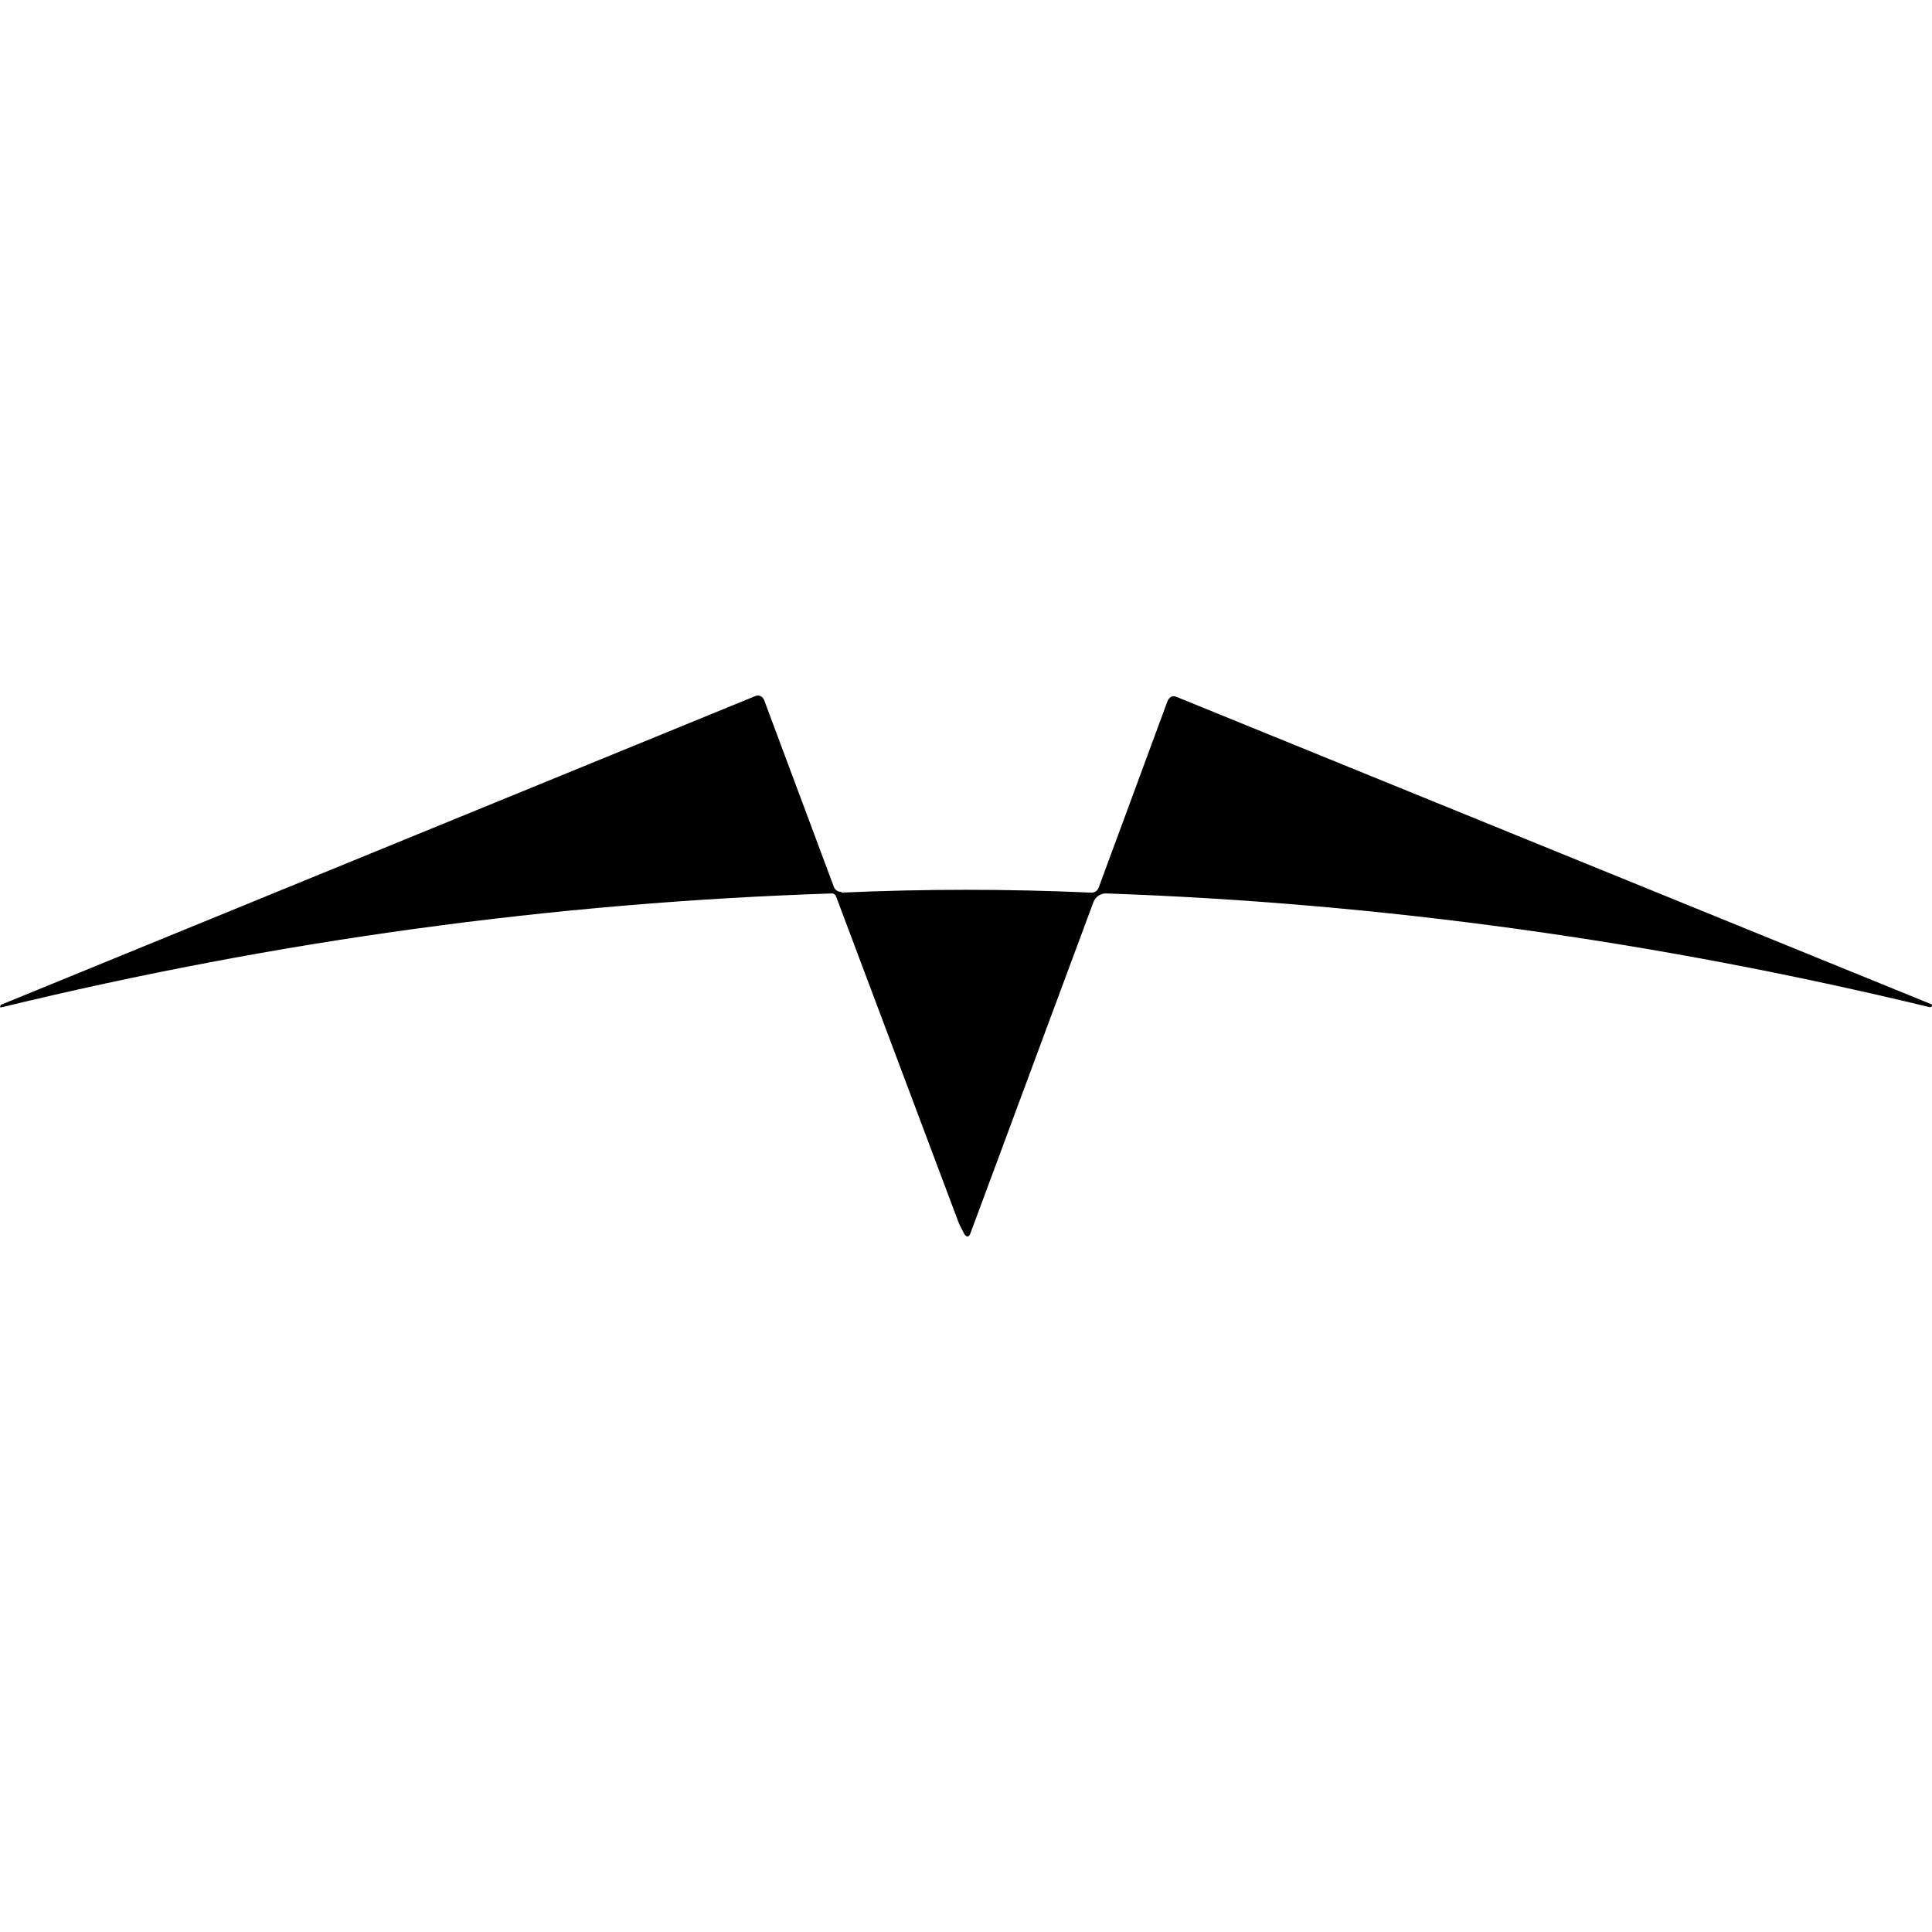 <svg width="50" height="50" viewBox="0 0 50 50" fill="none" xmlns="http://www.w3.org/2000/svg">
  <path
    d="M21.775 23.101C23.936 23.004 26.09 23.004 28.238 23.101C28.278 23.104 28.319 23.094 28.354 23.072C28.388 23.049 28.416 23.016 28.432 22.976L30.217 18.14C30.269 18.029 30.347 17.995 30.45 18.036L49.974 25.986C50 25.986 50.007 26.006 49.993 26.048L49.955 26.069C42.852 24.353 35.742 23.37 28.626 23.122C28.556 23.12 28.487 23.141 28.428 23.181C28.369 23.222 28.323 23.281 28.296 23.35L25.113 31.922C25.074 32.019 25.023 32.026 24.958 31.942L24.822 31.673L21.639 23.204C21.632 23.182 21.619 23.163 21.602 23.148C21.585 23.133 21.564 23.124 21.542 23.122C14.336 23.357 7.168 24.339 0.039 26.069H0L0.019 26.006L19.543 18.016C19.565 18.006 19.588 18 19.612 18C19.635 18 19.659 18.005 19.68 18.014C19.702 18.024 19.722 18.038 19.738 18.056C19.755 18.075 19.768 18.096 19.776 18.119L21.581 22.955C21.597 22.995 21.625 23.029 21.659 23.051C21.694 23.073 21.735 23.084 21.775 23.08V23.101Z"
    fill="#000" />
</svg>